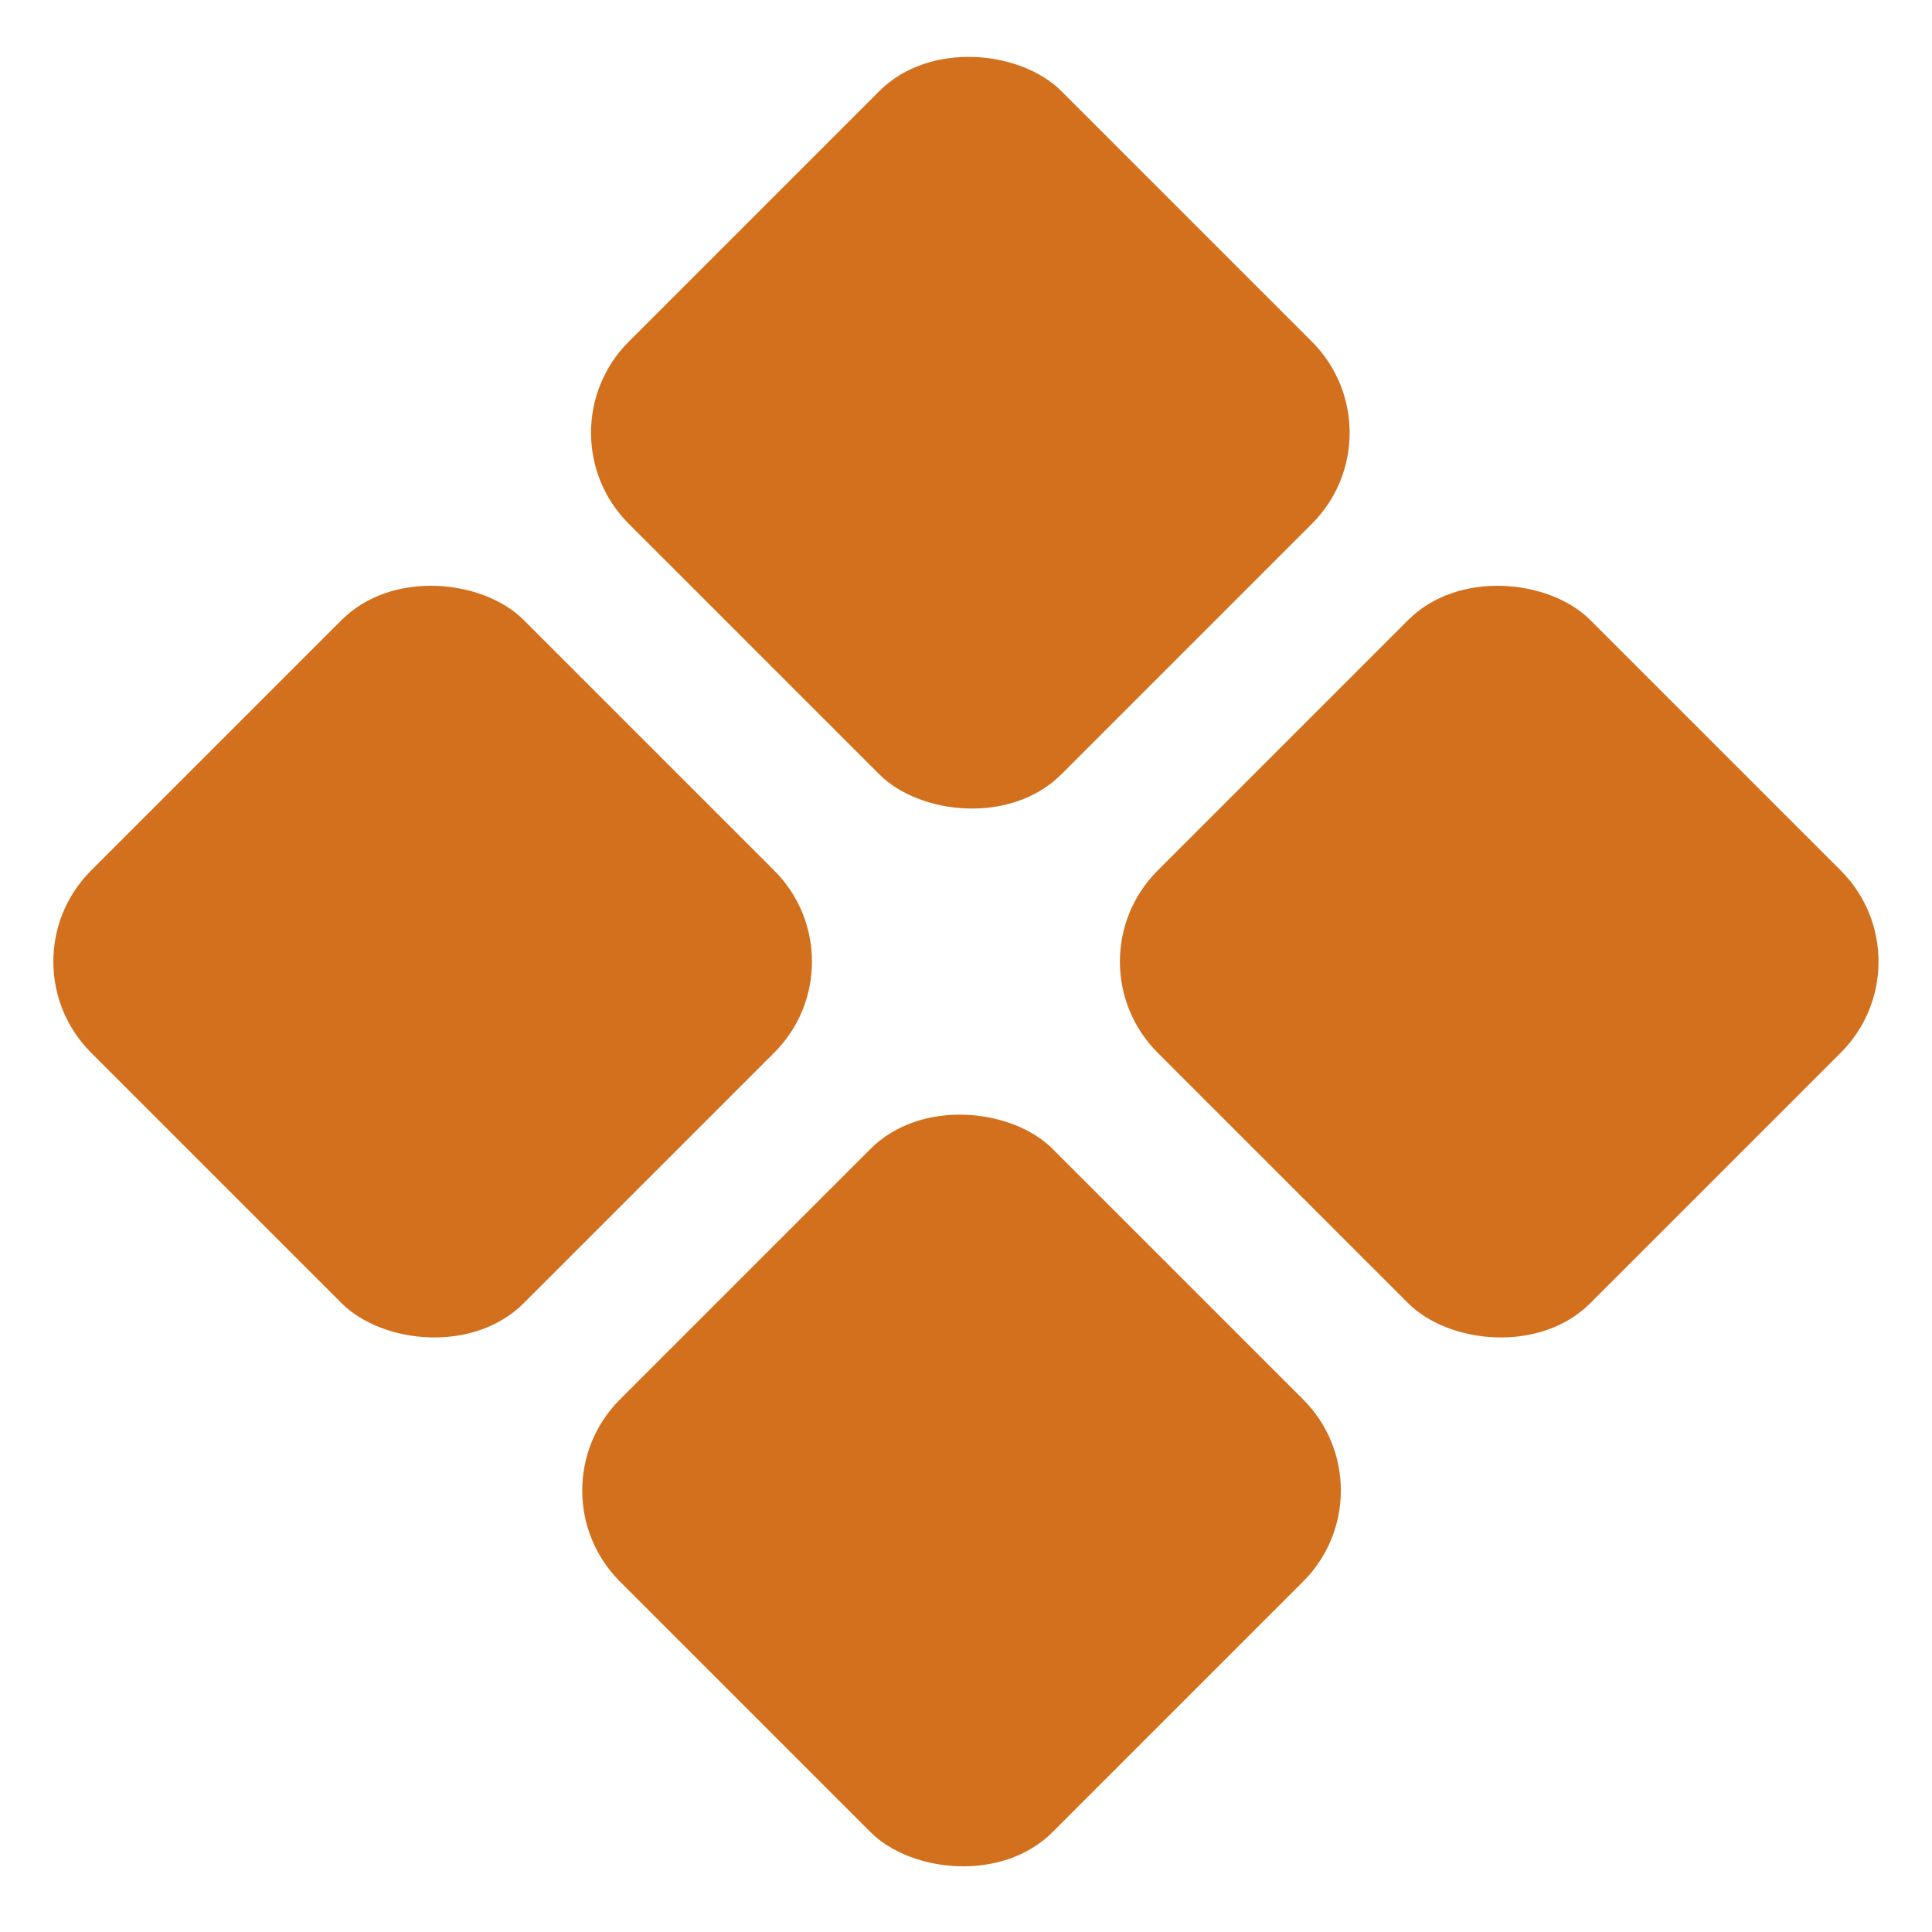 <svg width="120" height="120" viewBox="0 0 120 120" fill="none" xmlns="http://www.w3.org/2000/svg">
<g id="Group 41065">
<rect id="Rectangle 6331" width="38.01" height="38.01" rx="8" transform="matrix(0.707 -0.707 0.707 0.707 33.396 26.877)" fill="#D3701D"/>
<rect id="Rectangle 6333" width="38.01" height="38.01" rx="8" transform="matrix(0.707 -0.707 0.707 0.707 0 59.727)" fill="#D3701D"/>
<rect id="Rectangle 6332" width="38.01" height="38.01" rx="8" transform="matrix(0.707 -0.707 0.707 0.707 66.246 59.728)" fill="#D3701D"/>
<rect id="Rectangle 6334" width="38.01" height="38.01" rx="8" transform="matrix(0.707 -0.707 0.707 0.707 32.85 92.577)" fill="#D3701D"/>
</g>
</svg>
